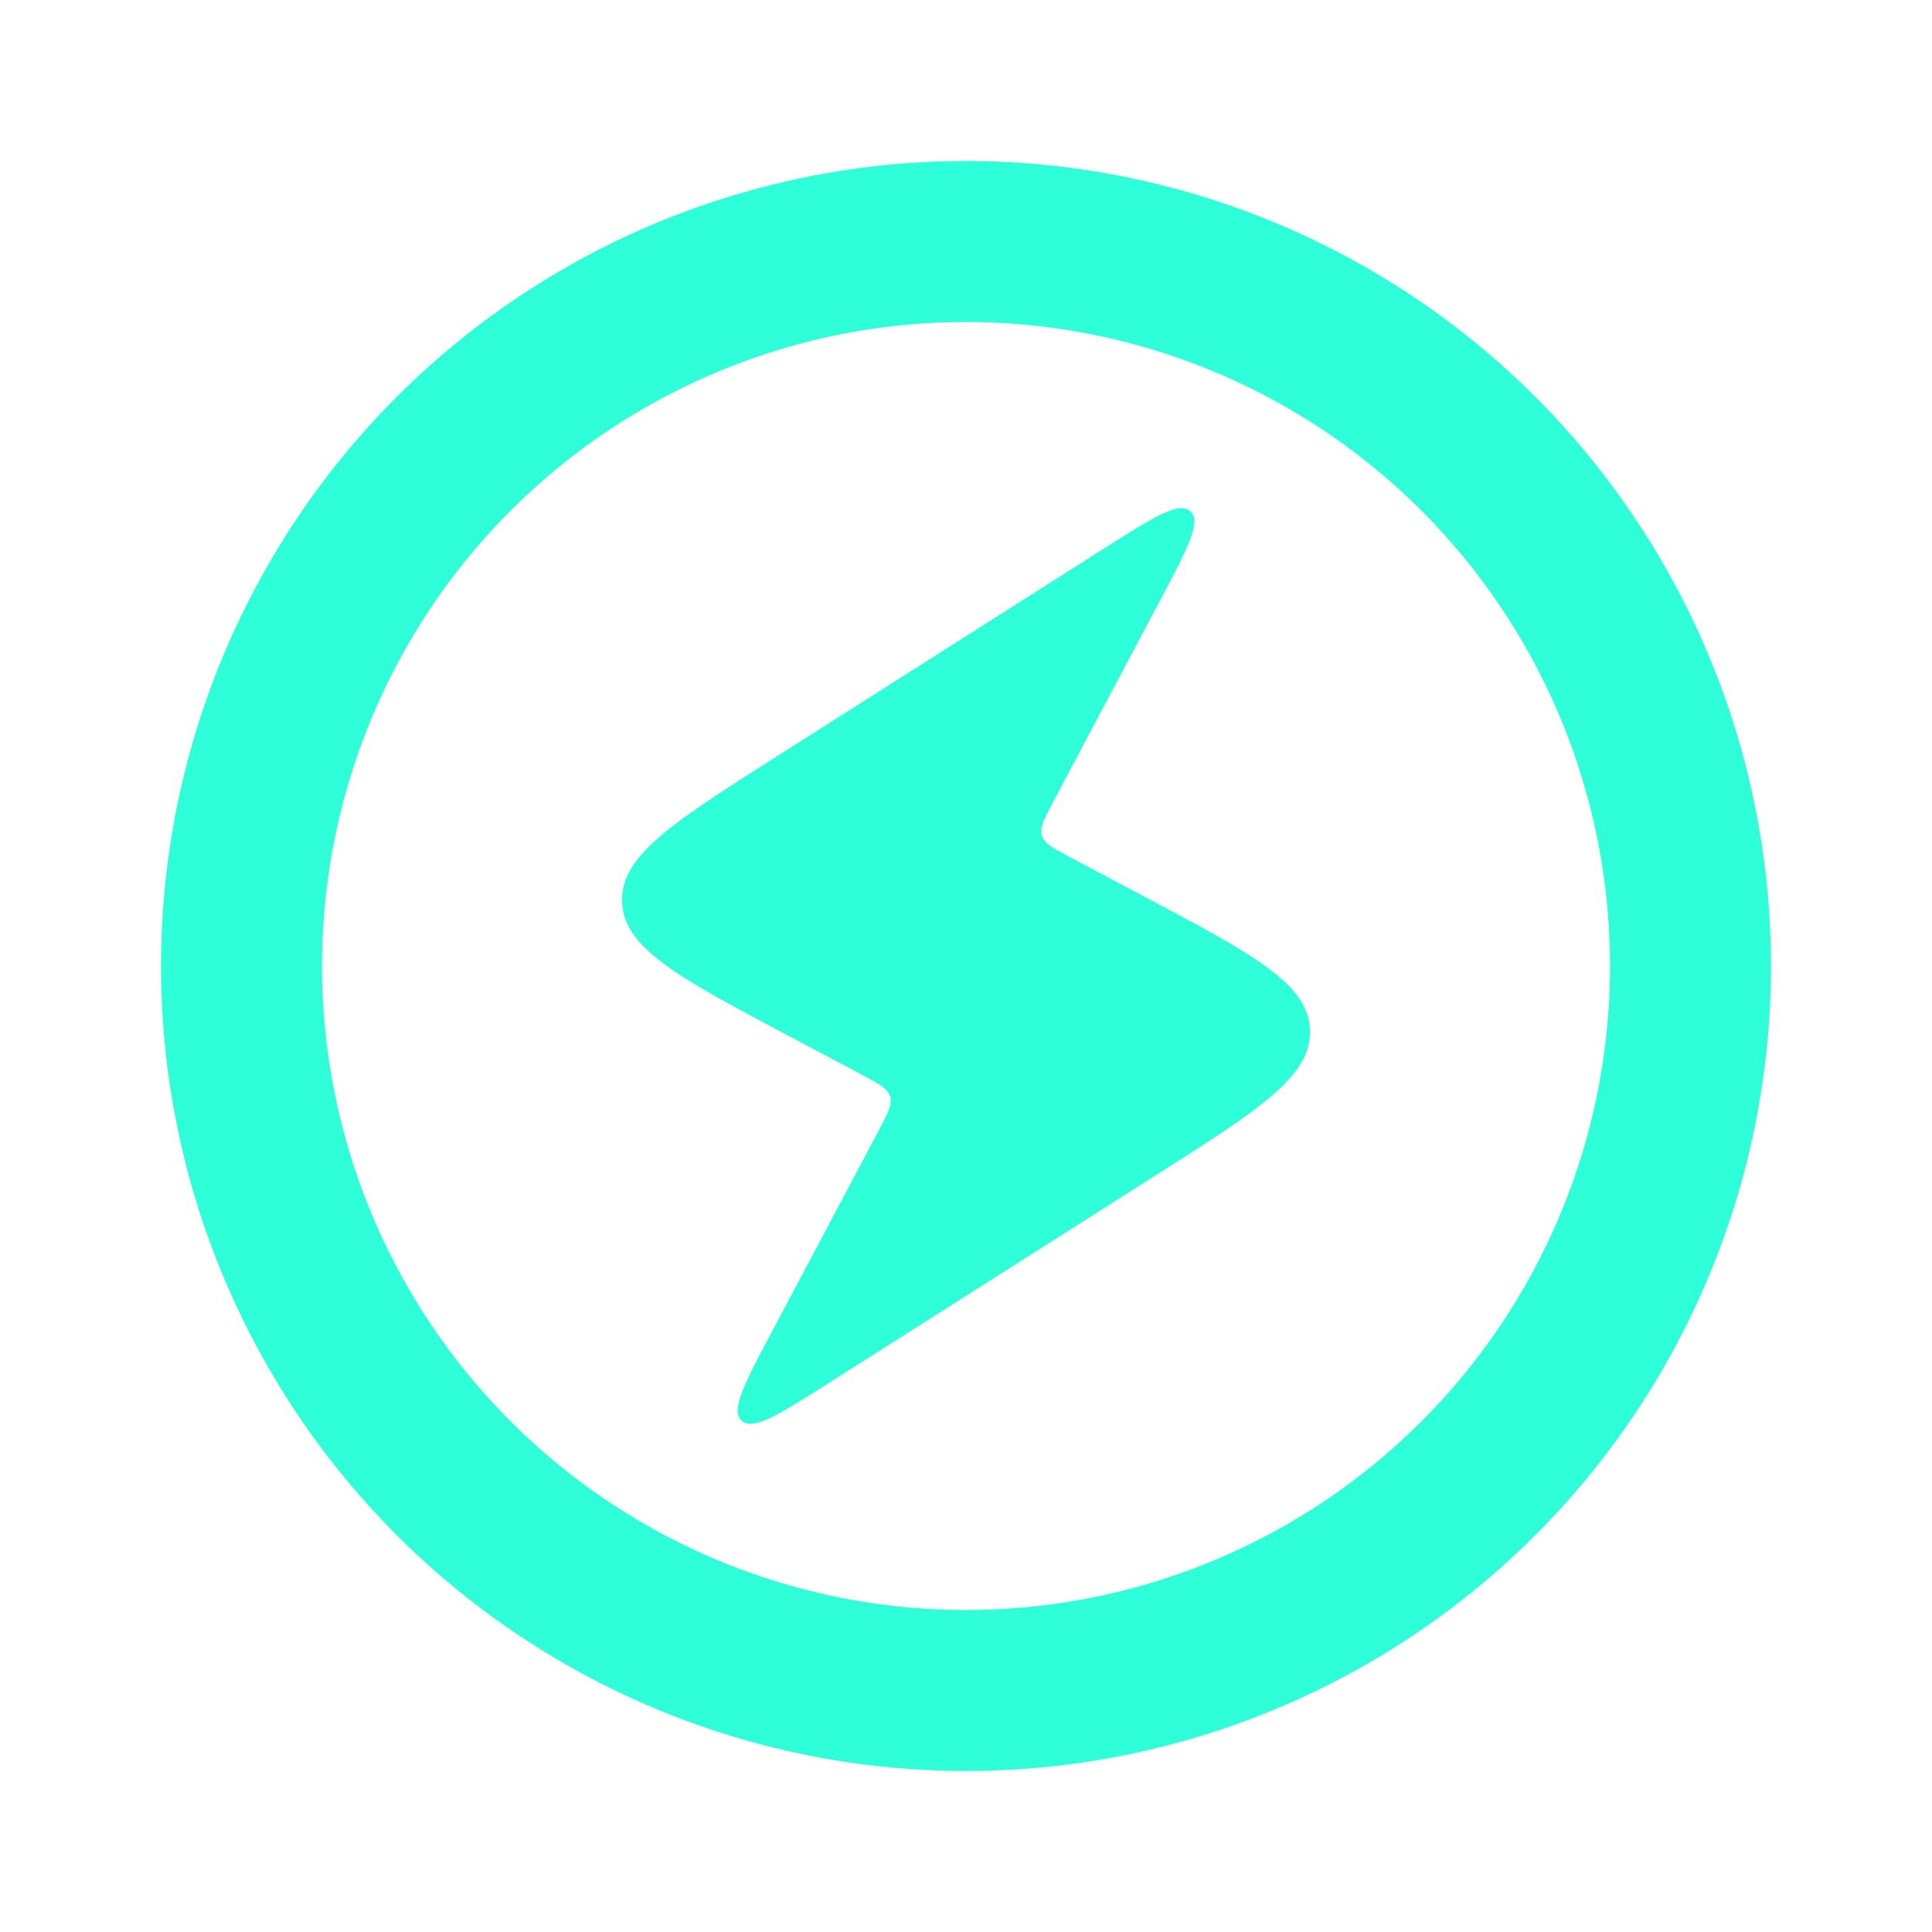 <svg width="24" height="24" viewBox="0 0 24 24" fill="none" xmlns="http://www.w3.org/2000/svg">
<path d="M10.714 13.355L9.775 12.857C8.425 12.14 7.75 11.781 7.727 11.207C7.705 10.632 8.35 10.222 9.64 9.402L13.685 6.832C14.326 6.425 14.646 6.221 14.788 6.352C14.929 6.483 14.751 6.818 14.395 7.488L13.079 9.969C12.968 10.177 12.913 10.281 12.943 10.38C12.973 10.479 13.078 10.534 13.286 10.645L14.225 11.143C15.575 11.86 16.25 12.219 16.273 12.793C16.295 13.368 15.65 13.778 14.36 14.598L10.315 17.168C9.674 17.575 9.354 17.779 9.212 17.648C9.071 17.517 9.249 17.182 9.605 16.512L10.922 14.031C11.032 13.823 11.087 13.719 11.057 13.62C11.027 13.521 10.923 13.466 10.714 13.355Z" fill="#2EFFD9"/>
<circle cx="12" cy="12" r="9" stroke="#2EFFD9" stroke-width="2"/>
</svg>
